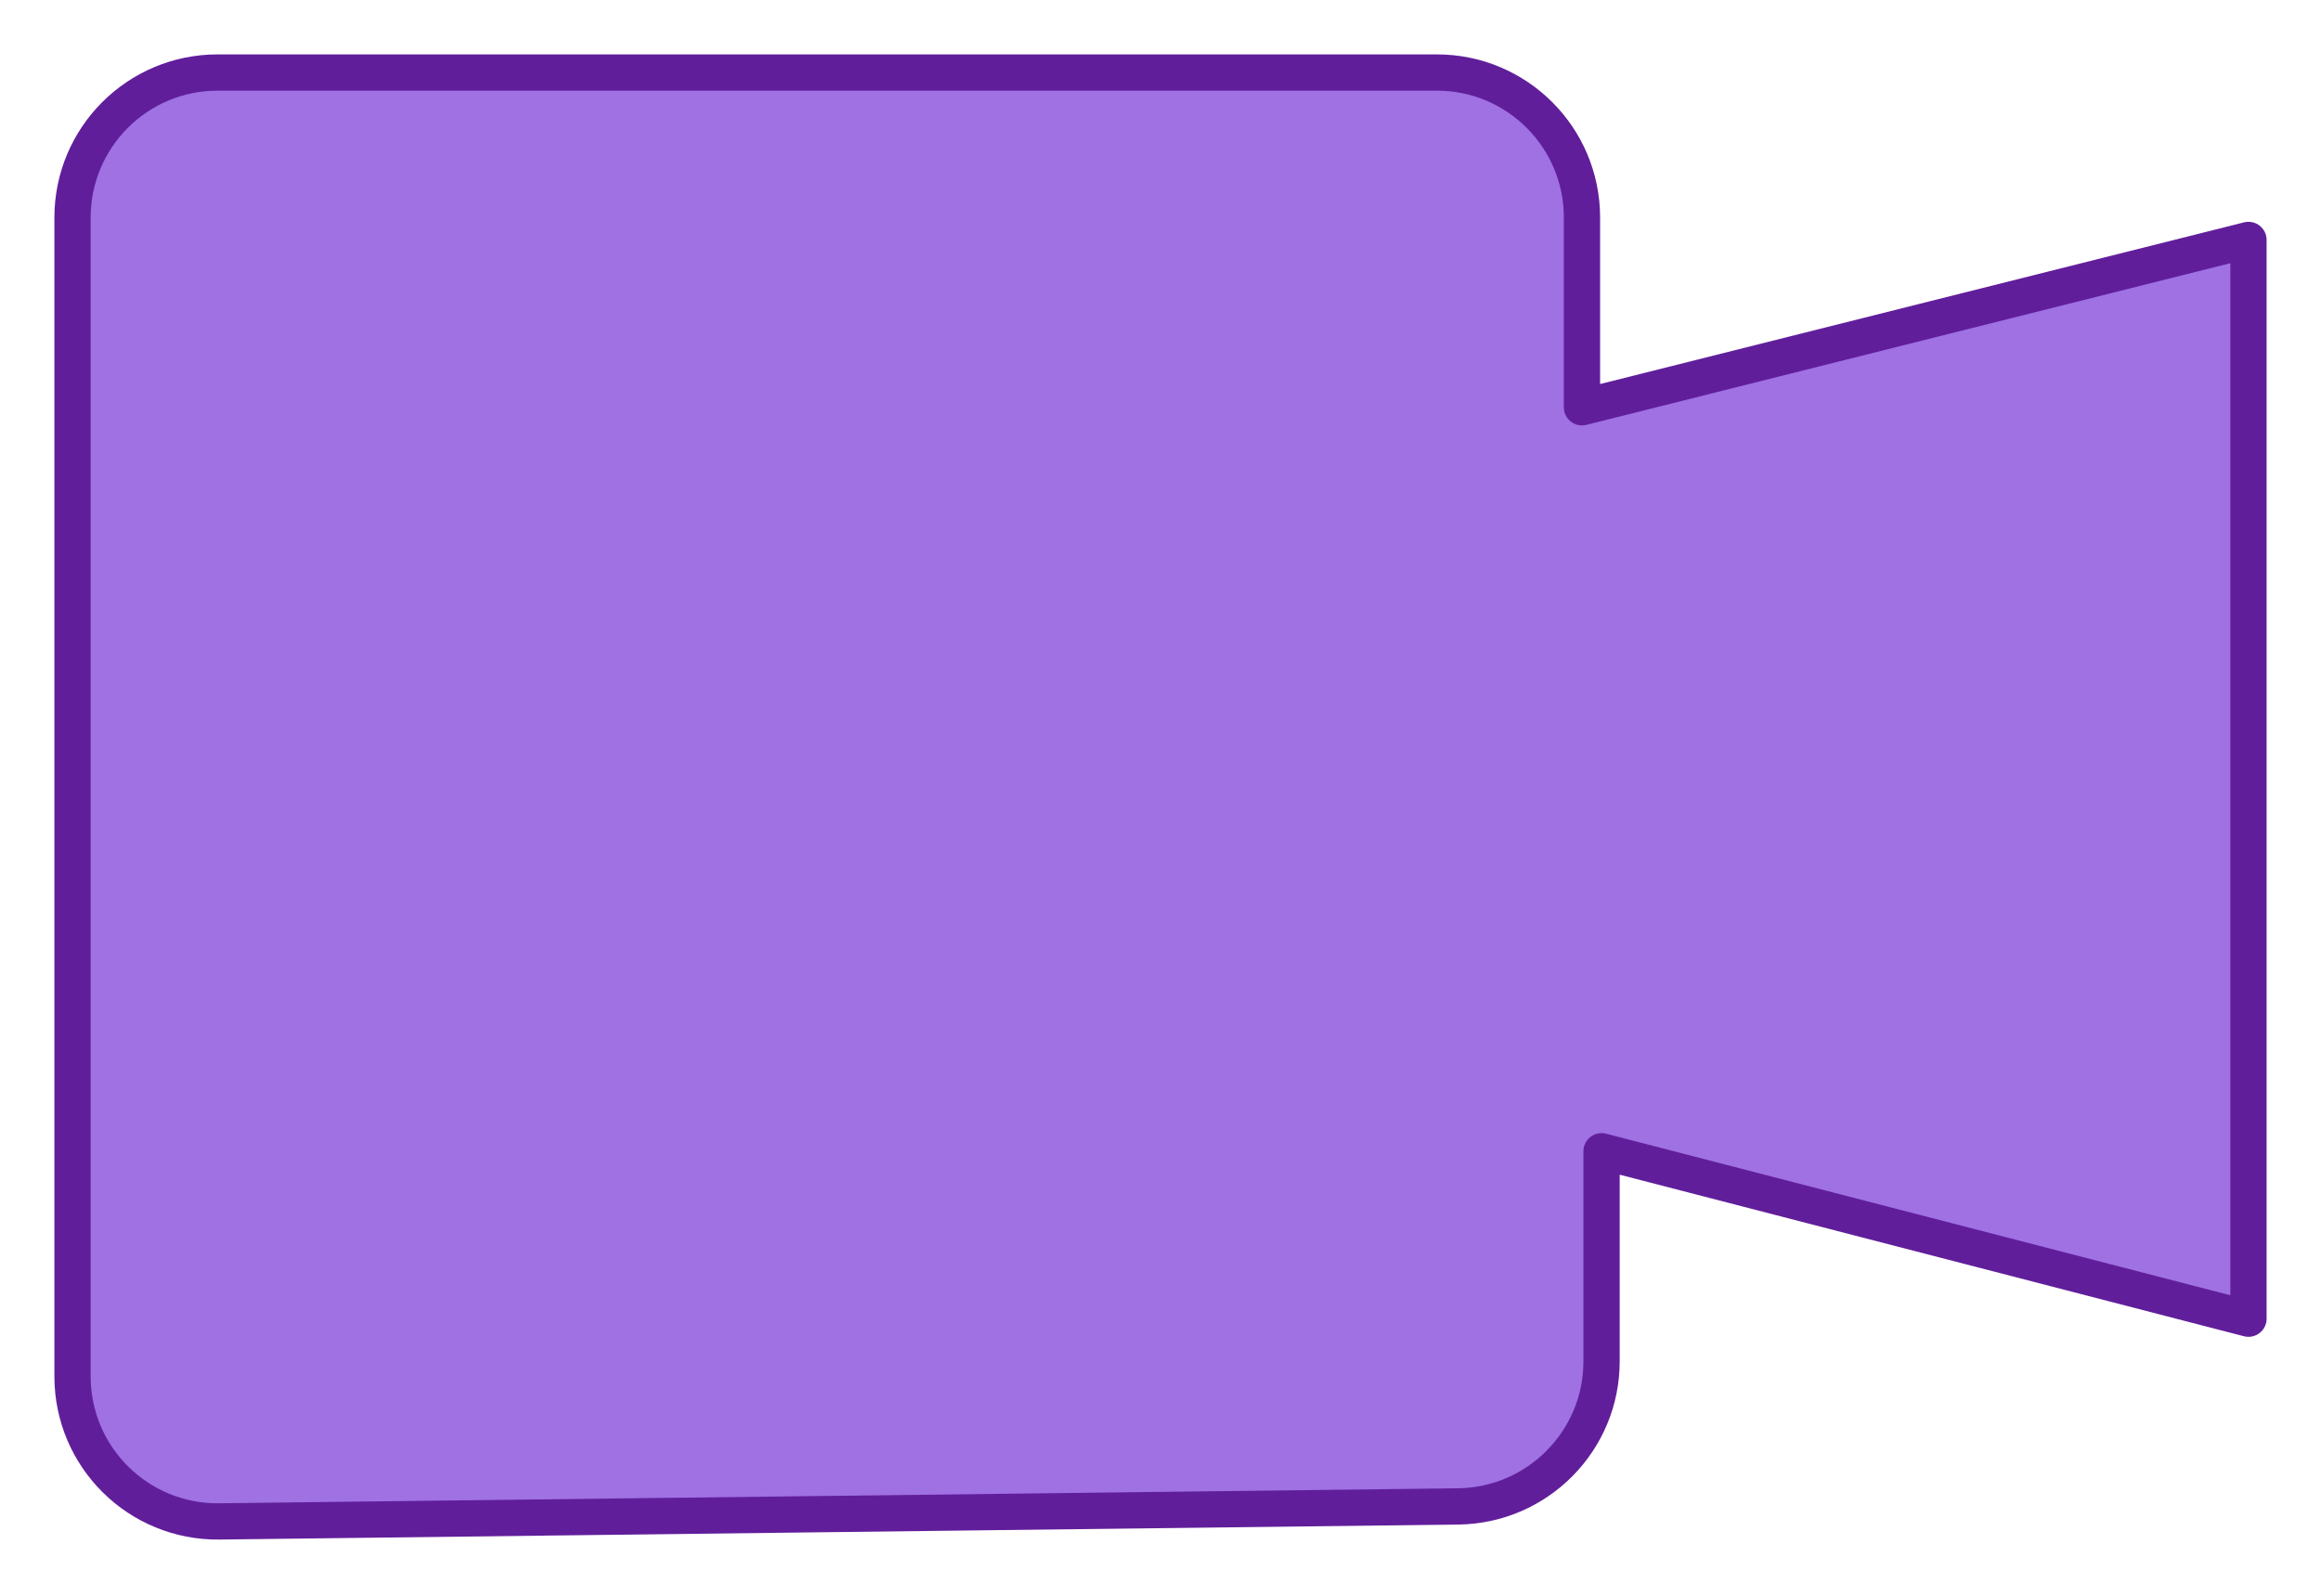 <svg width="32" height="22" viewBox="0 0 32 22" fill="none" xmlns="http://www.w3.org/2000/svg">
<path d="M19.811 1H3C1.895 1 1 1.895 1 3V18.976C1 20.09 1.91 20.989 3.024 20.975L20.105 20.768C21.2 20.754 22.081 19.863 22.081 18.768V15.872L31 18.18V3.308L21.811 5.615V3C21.811 1.895 20.915 1 19.811 1Z" fill="#9F71E3" stroke="#611E9B" stroke-width="0.5" stroke-linejoin="round"/>
</svg>
